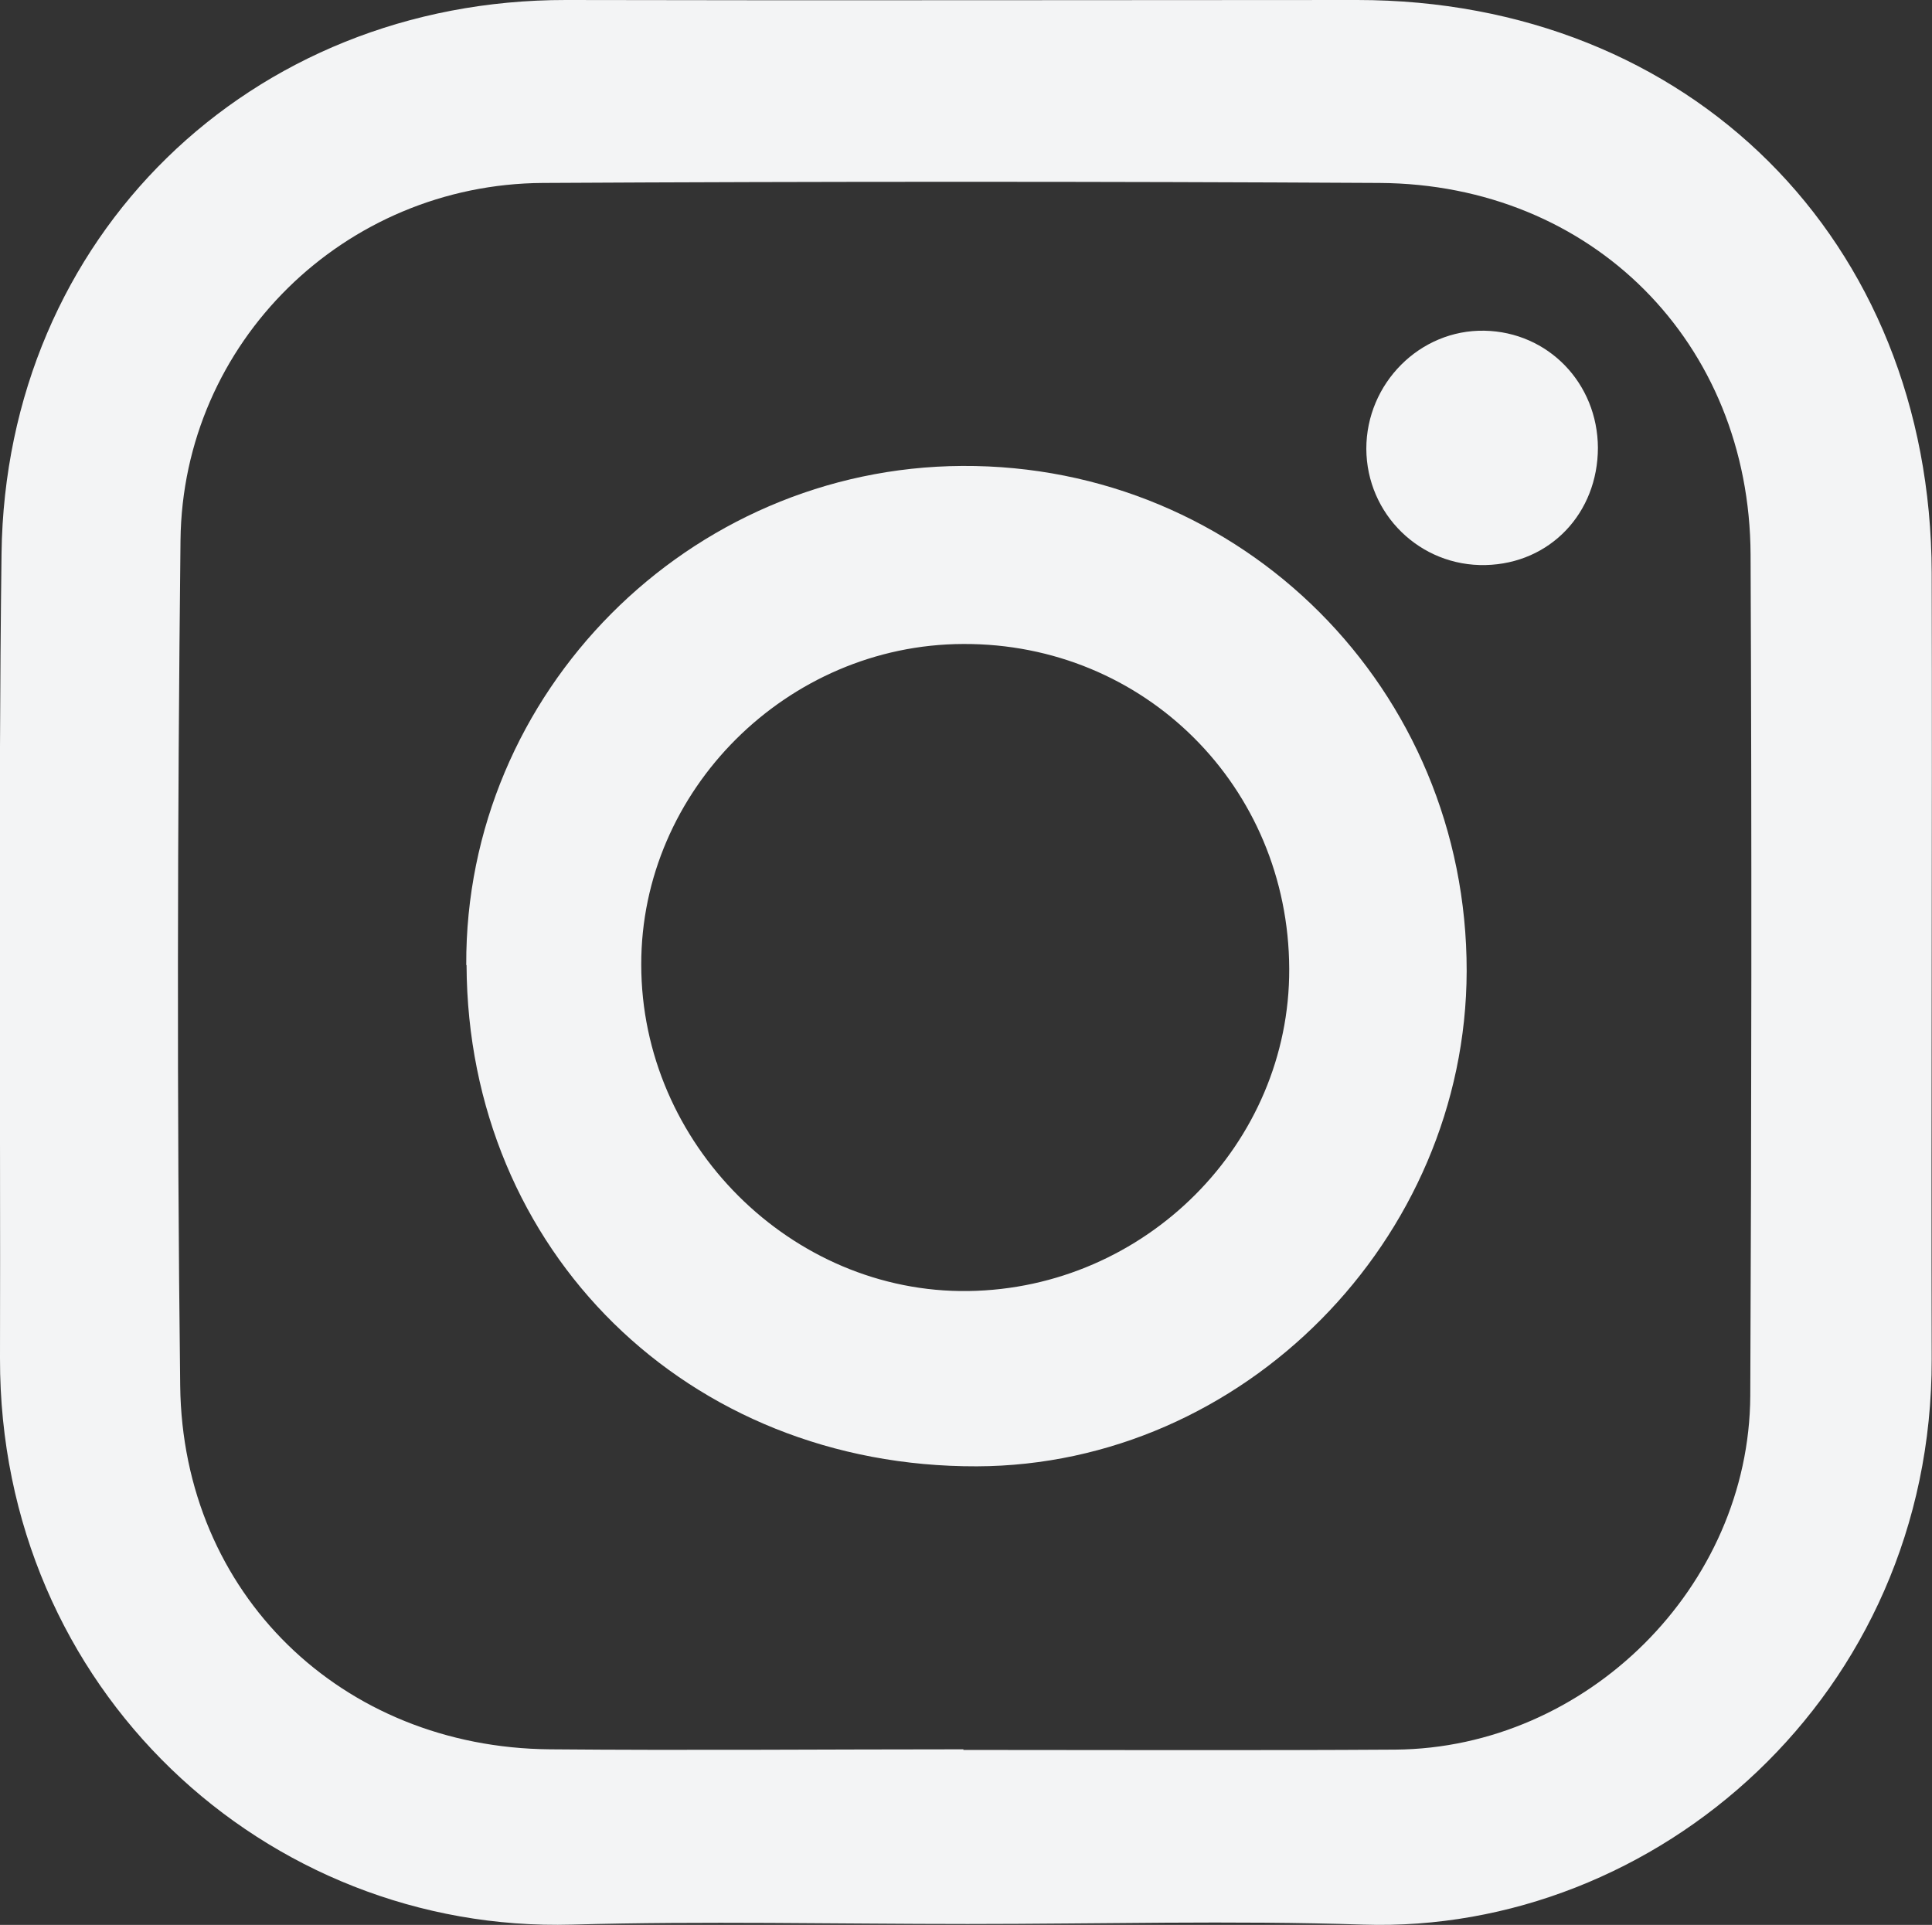 <?xml version="1.0" encoding="UTF-8"?><svg id="Home" xmlns="http://www.w3.org/2000/svg" width="63.15" height="62.92" viewBox="0 0 63.15 62.92"><rect x="0" y="0" width="63.15" height="62.92" fill="#333333" stroke="none"/><path d="M31.63,62.89c-4.31,0-8.62-.1-12.93.02C8.71,63.19-.02,55.24,0,44.4c.02-8.77-.06-17.54.05-26.3C.18,7.74,8.18-.01,18.5,0,27.12.02,35.74,0,44.36,0c10.87,0,18.75,7.85,18.78,18.72.02,8.57-.02,17.14,0,25.71.02,10.98-9.02,18.79-18.58,18.48-4.3-.14-8.62-.02-12.93-.02,0,0,0,0,0,.01ZM31.49,57.2h0c4.71,0,9.41.02,14.12-.01,6.25-.05,11.57-5.32,11.6-11.57.04-9.16.05-18.33.01-27.49-.03-6.93-5.18-12.11-12.13-12.15-9.12-.05-18.23-.05-27.35,0-6.48.04-11.77,5.21-11.84,11.68-.1,9.21-.12,18.43-.01,27.64.08,6.8,5.28,11.82,12.08,11.88,4.51.04,9.02,0,13.52,0Z" fill="#f3f4f5"/><path d="M15.24,31.54c-.04-8.91,7.27-16.26,16.21-16.31,9.16-.05,16.5,7.31,16.49,16.51-.02,8.79-7.31,16.16-16.01,16.19-9.45.03-16.64-7.03-16.68-16.38ZM42.14,31.67c-.02-5.95-4.73-10.65-10.66-10.62-5.75.02-10.53,4.78-10.52,10.48,0,5.86,4.91,10.75,10.69,10.67,5.79-.08,10.51-4.82,10.49-10.53Z" fill="#f3f4f5"/><path d="M52.23,14.63c0,2.14-1.56,3.79-3.67,3.84-2.14.05-3.89-1.66-3.9-3.8,0-2.14,1.75-3.9,3.86-3.86,2.08.04,3.7,1.71,3.71,3.83Z" fill="#f3f4f5"/></svg>